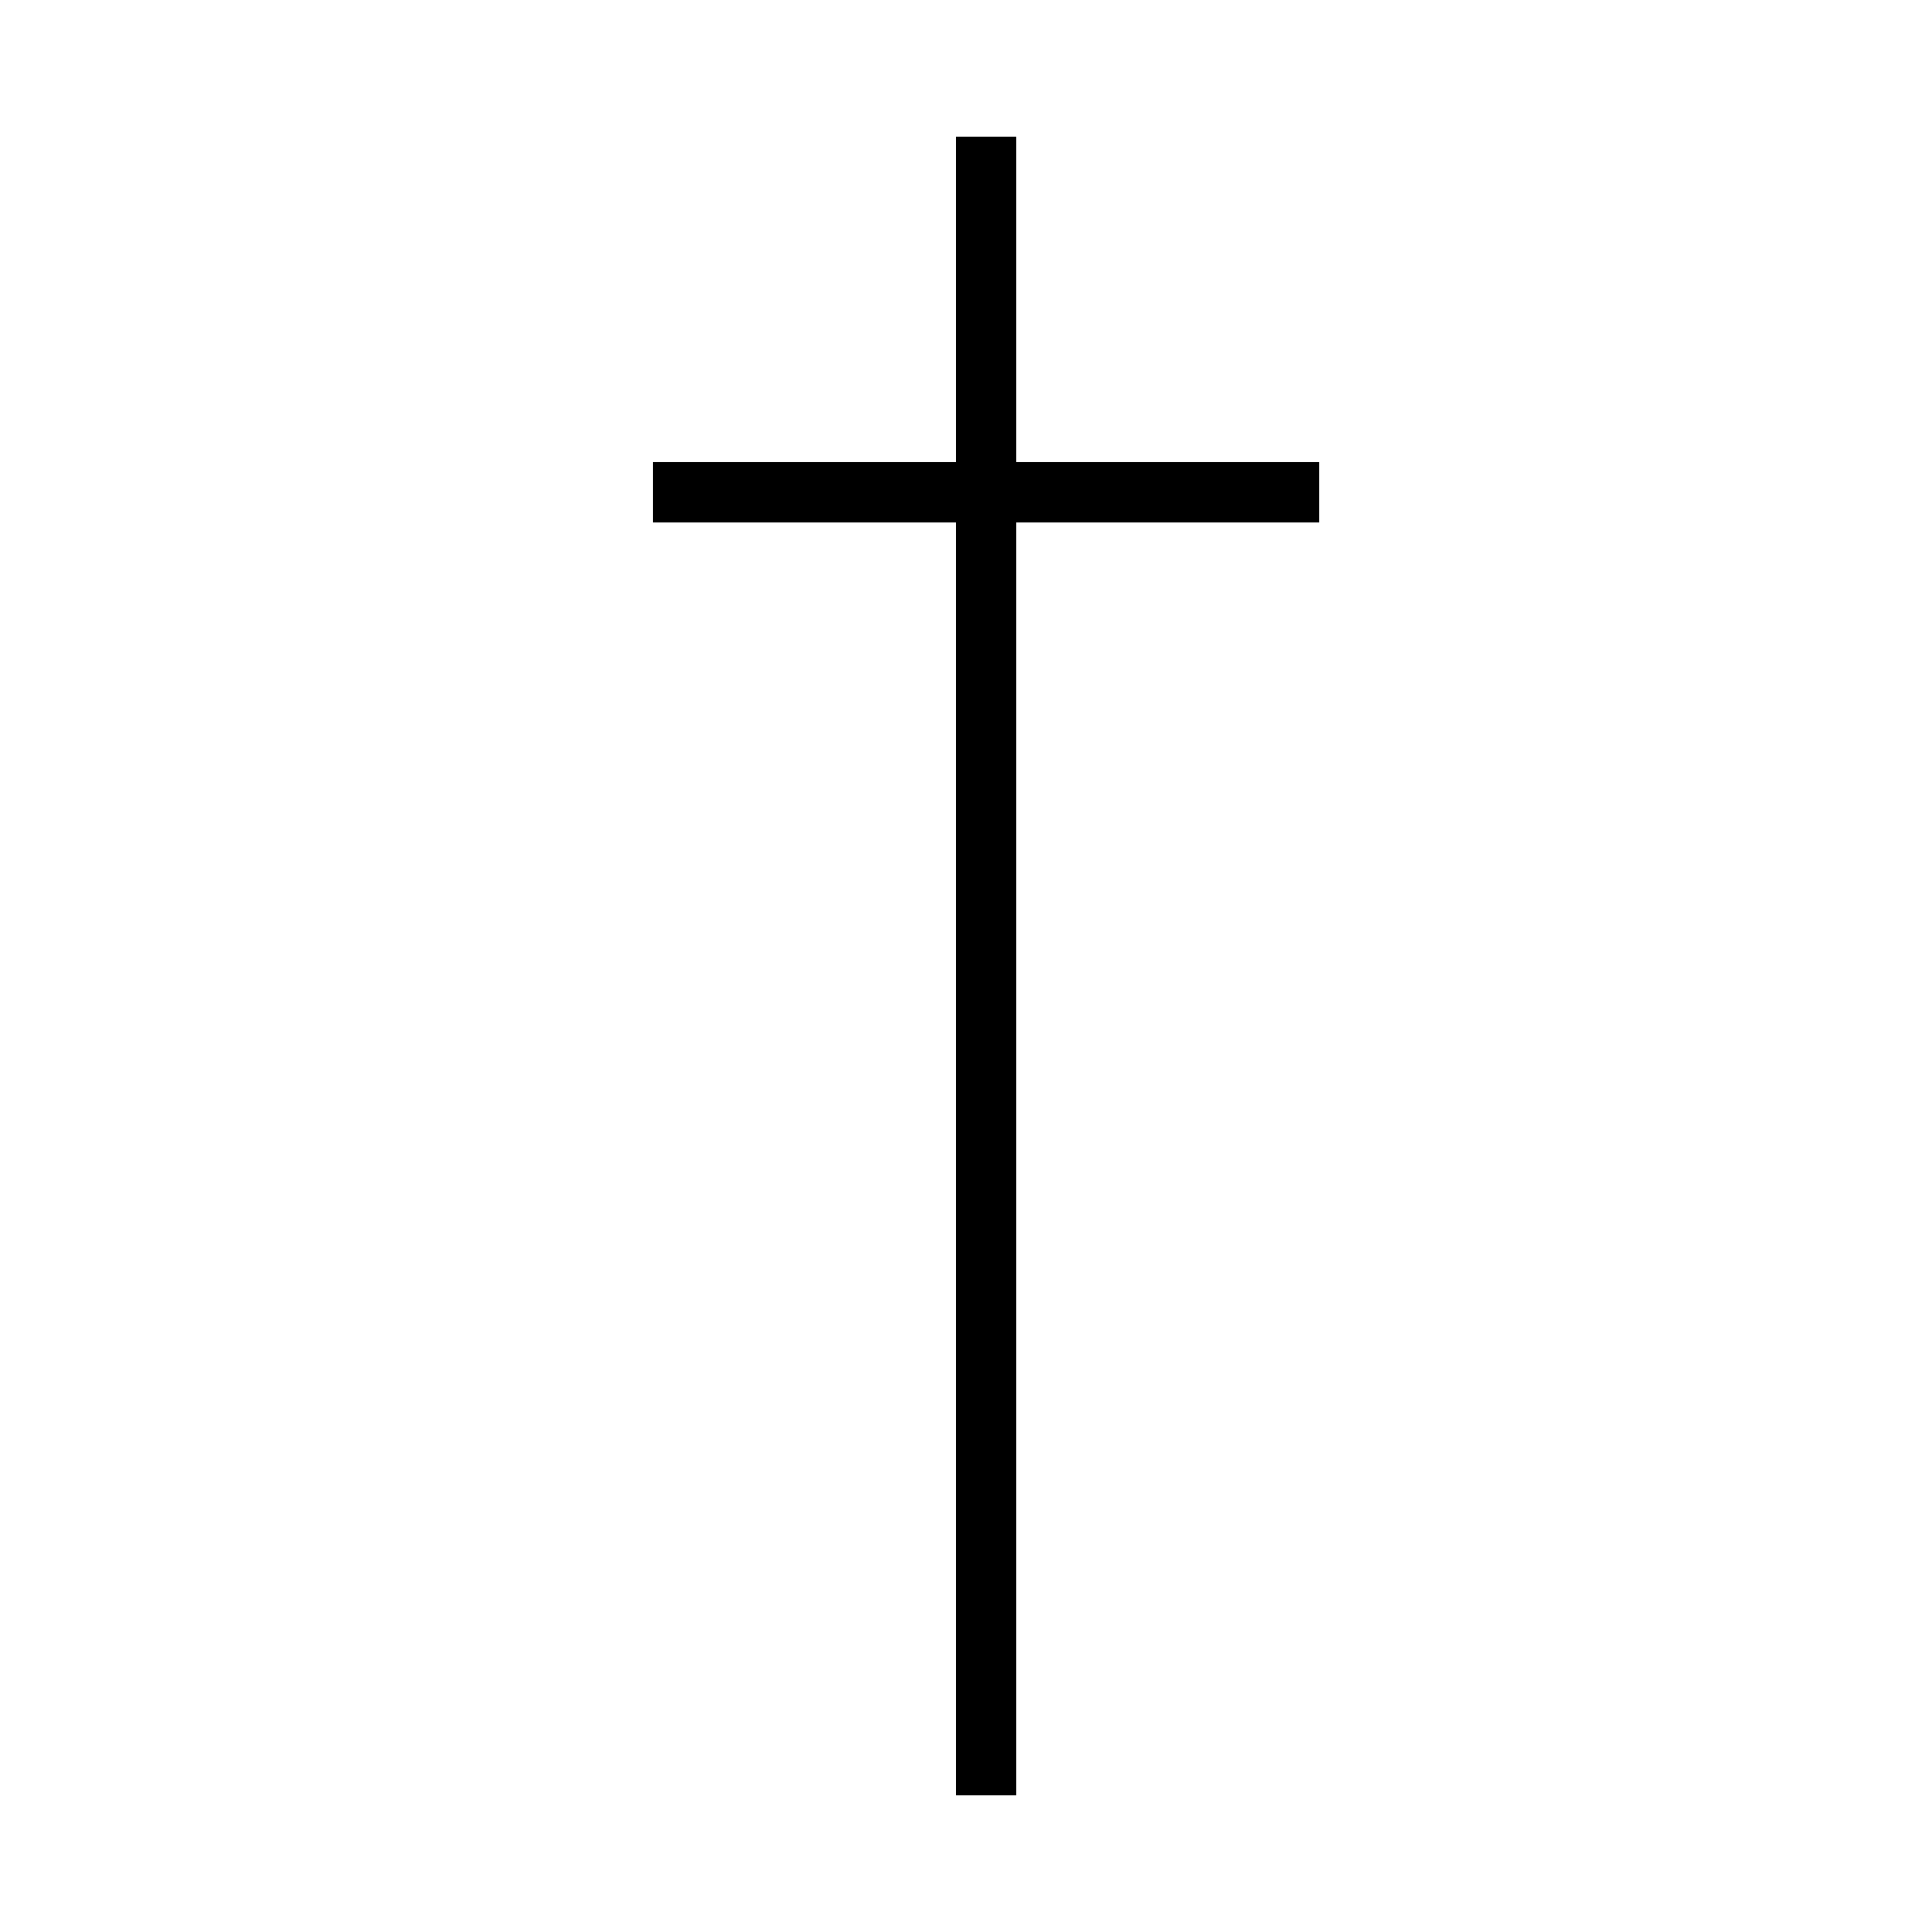 <?xml version="1.0" encoding="utf-8"?>
<!-- Generator: Adobe Illustrator 25.3.0, SVG Export Plug-In . SVG Version: 6.00 Build 0)  -->
<svg version="1.1" id="Capa_1" xmlns="http://www.w3.org/2000/svg" xmlns:xlink="http://www.w3.org/1999/xlink" x="0px" y="0px"
	 viewBox="0 0 566.9 566.9" style="enable-background:new 0 0 566.9 566.9;" xml:space="preserve">
<polygon points="387.1,135.6 298.2,135.6 298.2,40.1 280.5,40.1 280.5,135.6 191.6,135.6 191.6,153.3 280.5,153.3 280.5,526.8 
	298.2,526.8 298.2,153.3 387.1,153.3 "/>
</svg>
